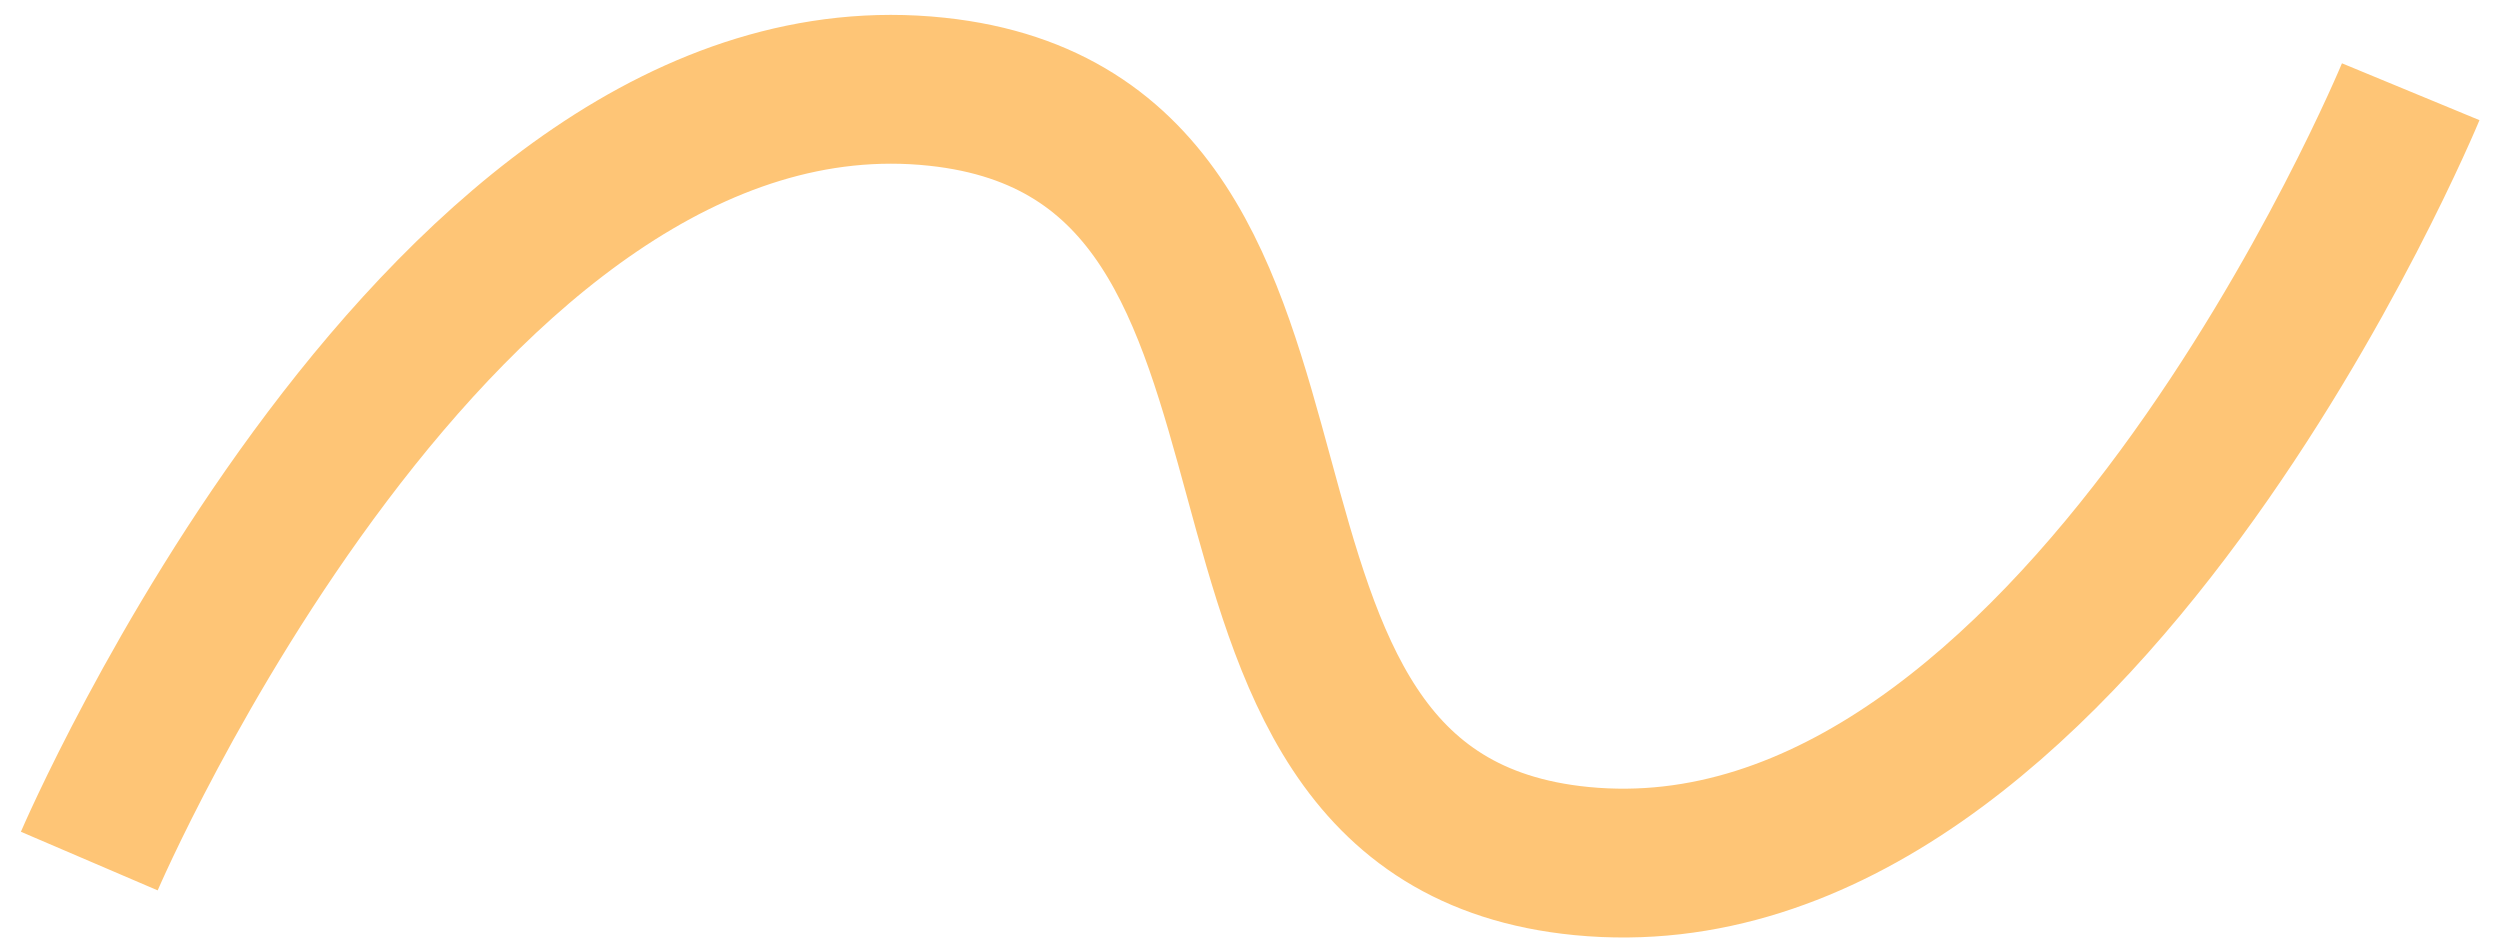 <svg width="84" height="32" viewBox="0 0 84 32" fill="none" xmlns="http://www.w3.org/2000/svg">
<path d="M3 28.932C3 28.932 14.838 1.31 31.476 3.082C46.498 4.681 38.1 27.464 53.143 28.932C69.646 30.542 81 3.082 81 3.082" stroke="#FEC576" stroke-width="5"/>
</svg>
